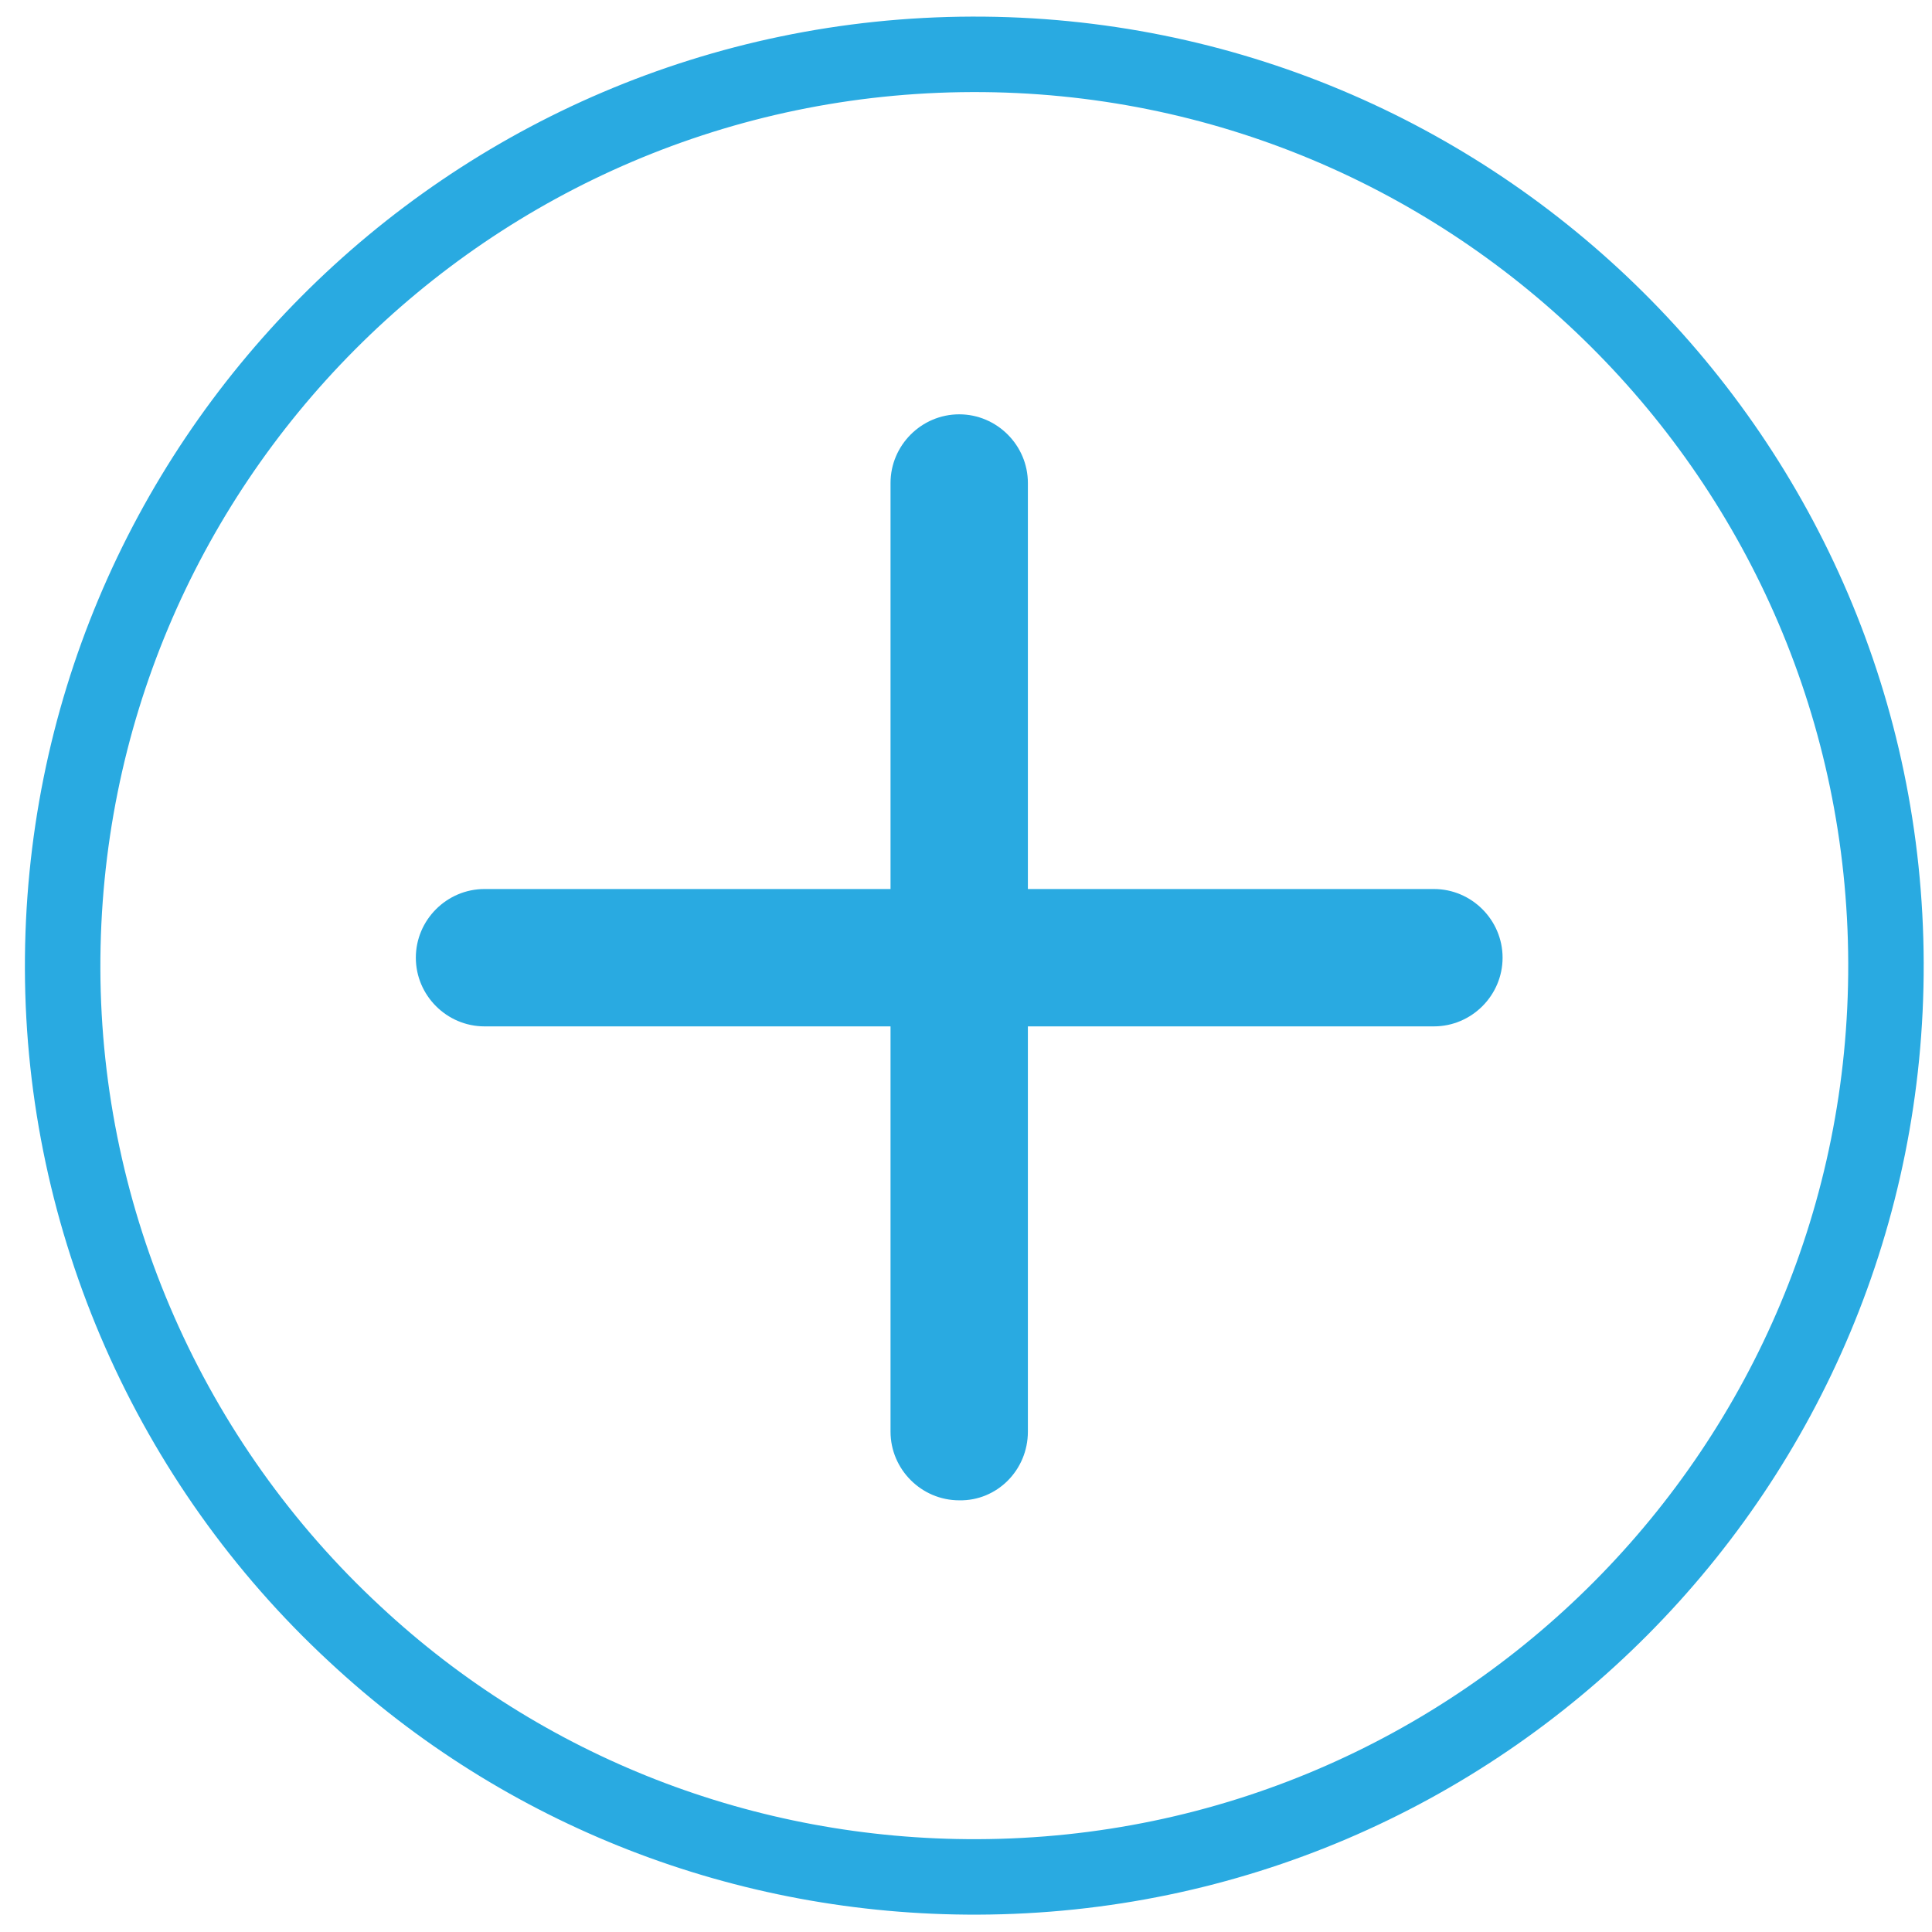<?xml version="1.0" encoding="utf-8"?>
<!-- Generator: Adobe Illustrator 21.1.0, SVG Export Plug-In . SVG Version: 6.00 Build 0)  -->
<svg version="1.1" id="Capa_1" xmlns="http://www.w3.org/2000/svg" xmlns:xlink="http://www.w3.org/1999/xlink" x="0px" y="0px"
	 viewBox="0 0 256 256" style="enable-background:new 0 0 256 256;" xml:space="preserve">
<style type="text/css">
	.st0{fill:#29AAE1;}
	.st1{fill:none;stroke:#29AAE1;stroke-width:10;}
</style>
<title>Artboard 1</title>
<path class="st0" d="M190,136H64.2c-5,0-9.1-4.1-9.1-9.1c0-5,4.1-9.1,9.1-9.1H190c5,0,9.1,4.1,9.1,9.1C199.1,131.9,195,136,190,136z
	"/>
<path class="st0" d="M127.1,198.8c-5,0-9.1-4.1-9.1-9.1l0,0V64c0-5,4.1-9.1,9.1-9.1c5,0,9.1,4.1,9.1,9.1l0,0v125.7
	C136.2,194.8,132.1,198.9,127.1,198.8z"/>
<path class="st1" d="M129.5,248.7c66.7-0.2,120.6-54.4,120.4-121.1S195.4,7,128.8,7.2C62.1,7.4,8.1,61.6,8.3,128.4
	c0.1,33.4,14.2,65.4,38.7,88.1C69.4,237.4,98.8,248.8,129.5,248.7z"/>
</svg>
